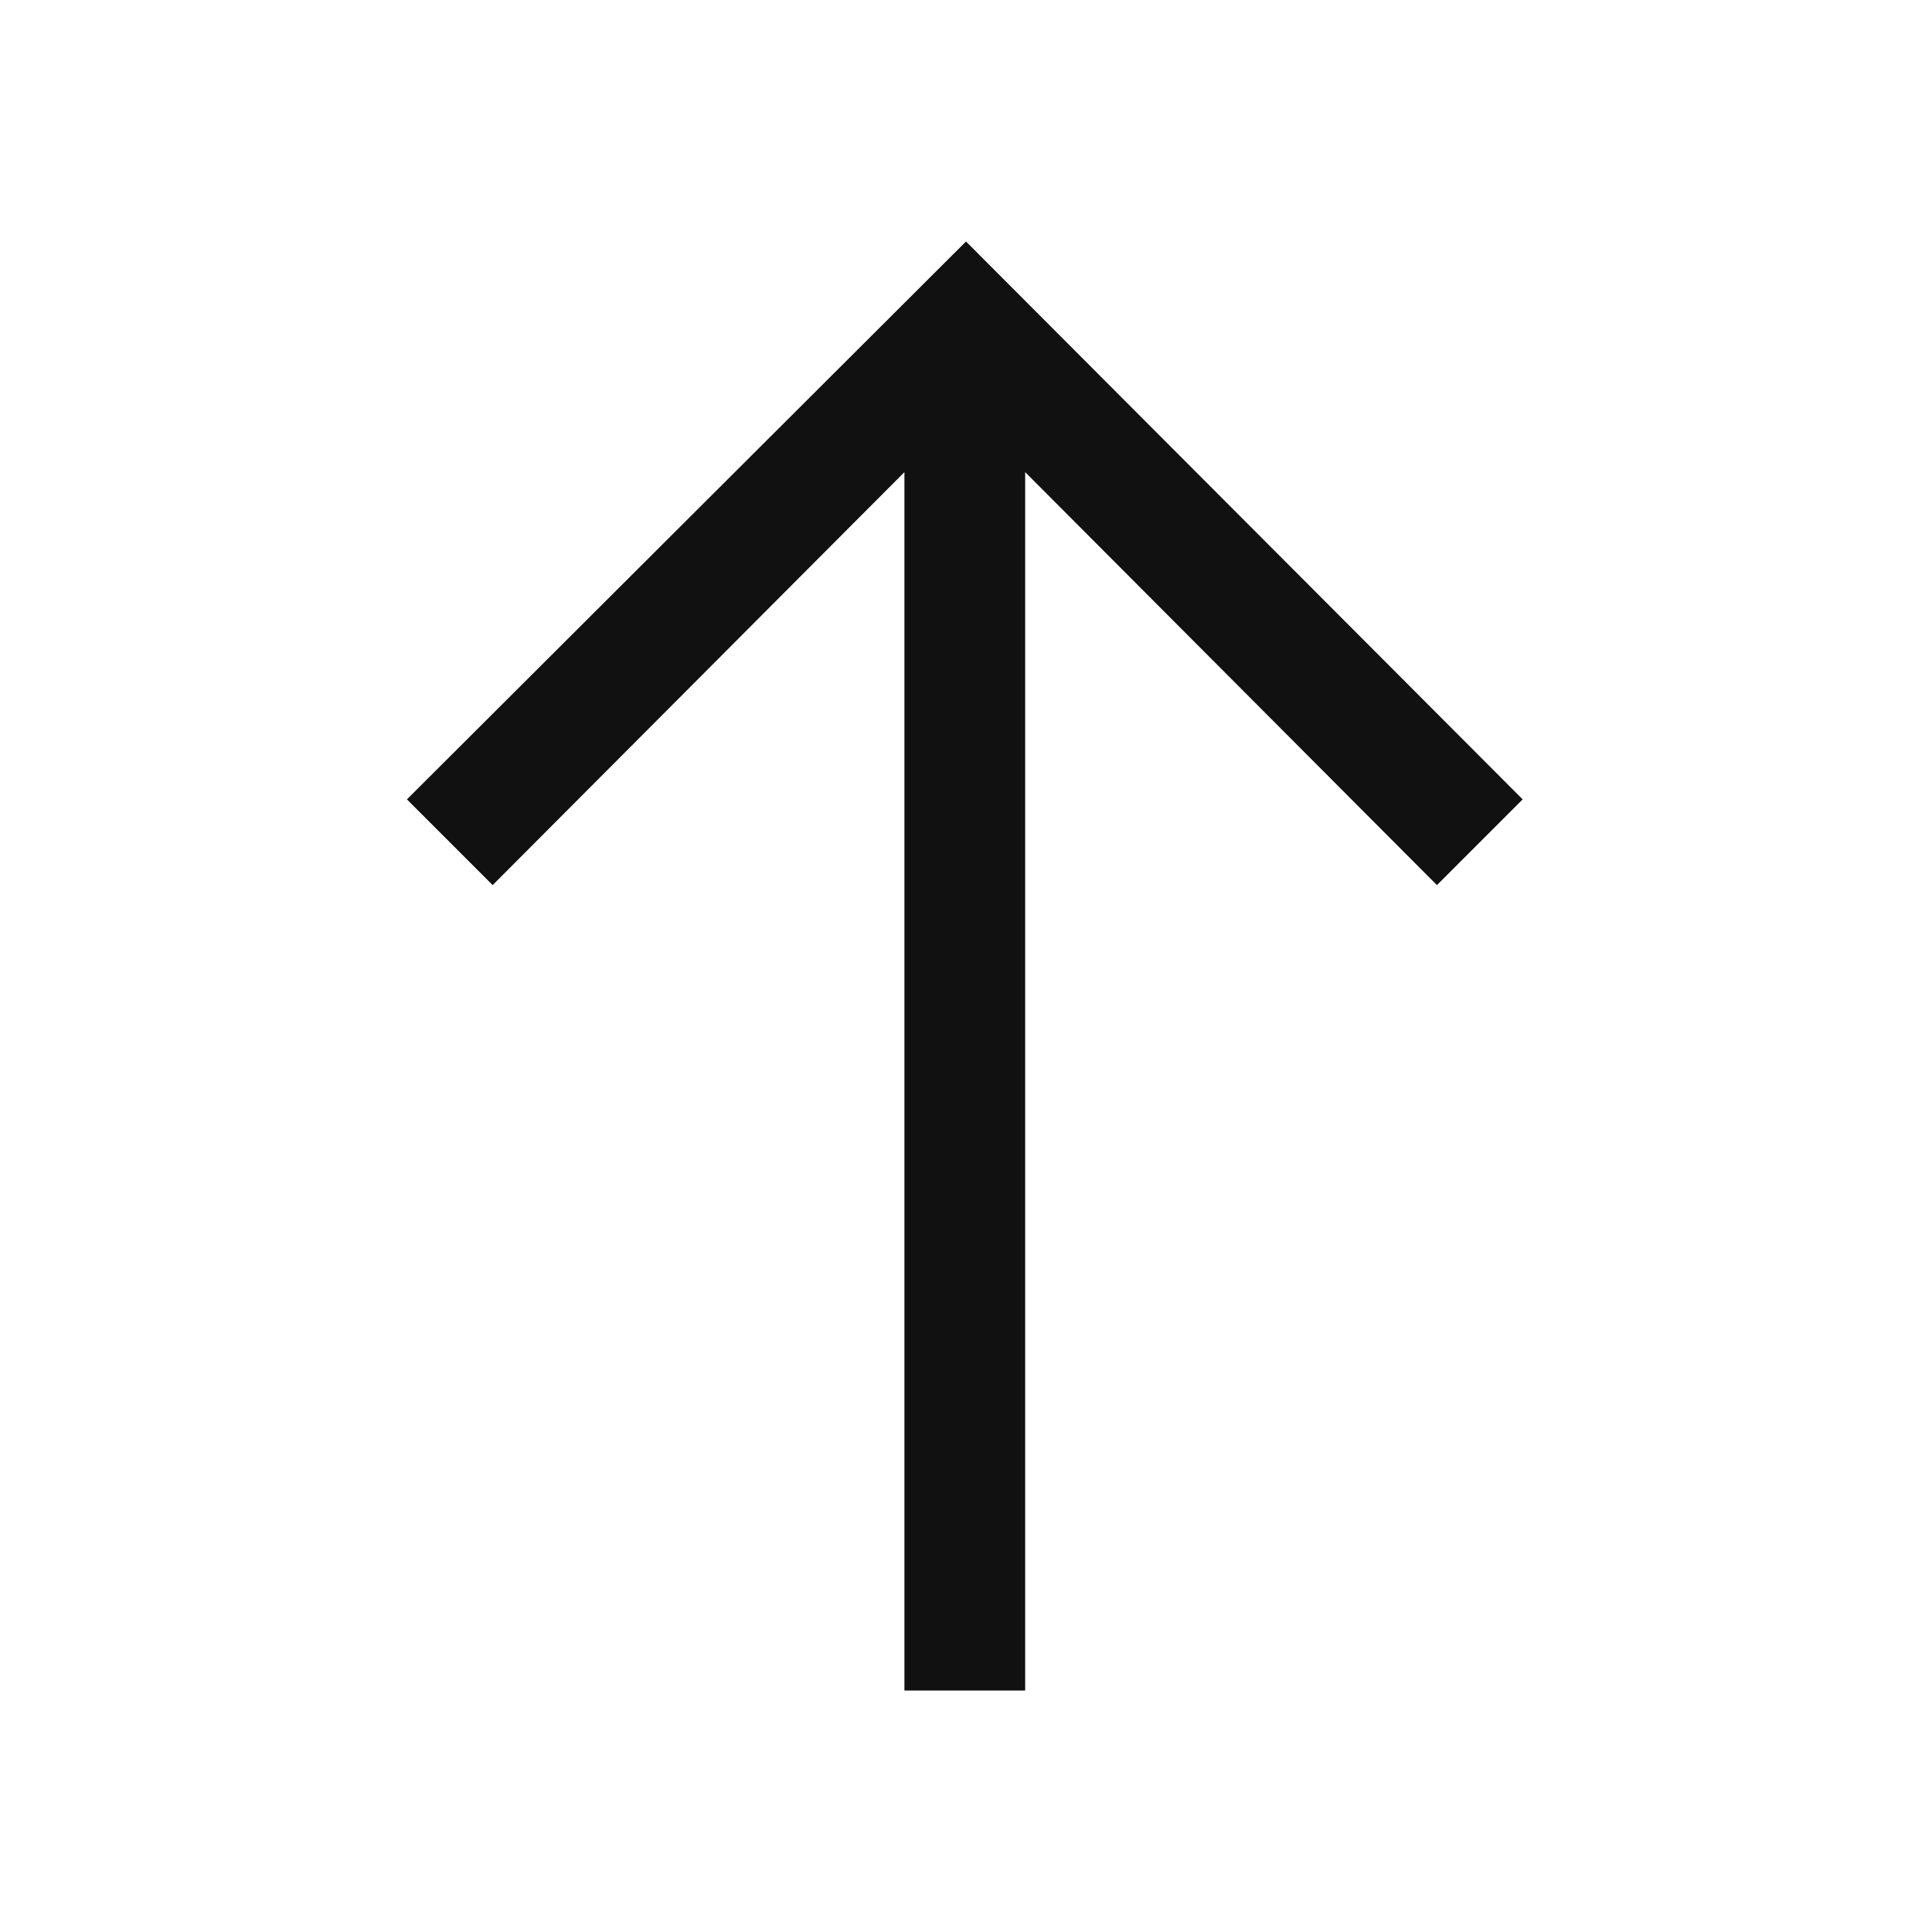 <svg width="16" height="16" viewBox="0 0 16 16" fill="none" xmlns="http://www.w3.org/2000/svg">
<path d="M3.37 6.62L4.08 7.33L7.49 3.91V14H8.49V3.91L11.9 7.33L12.61 6.62L8 2L3.37 6.62Z" fill="#111111"/>
</svg>
